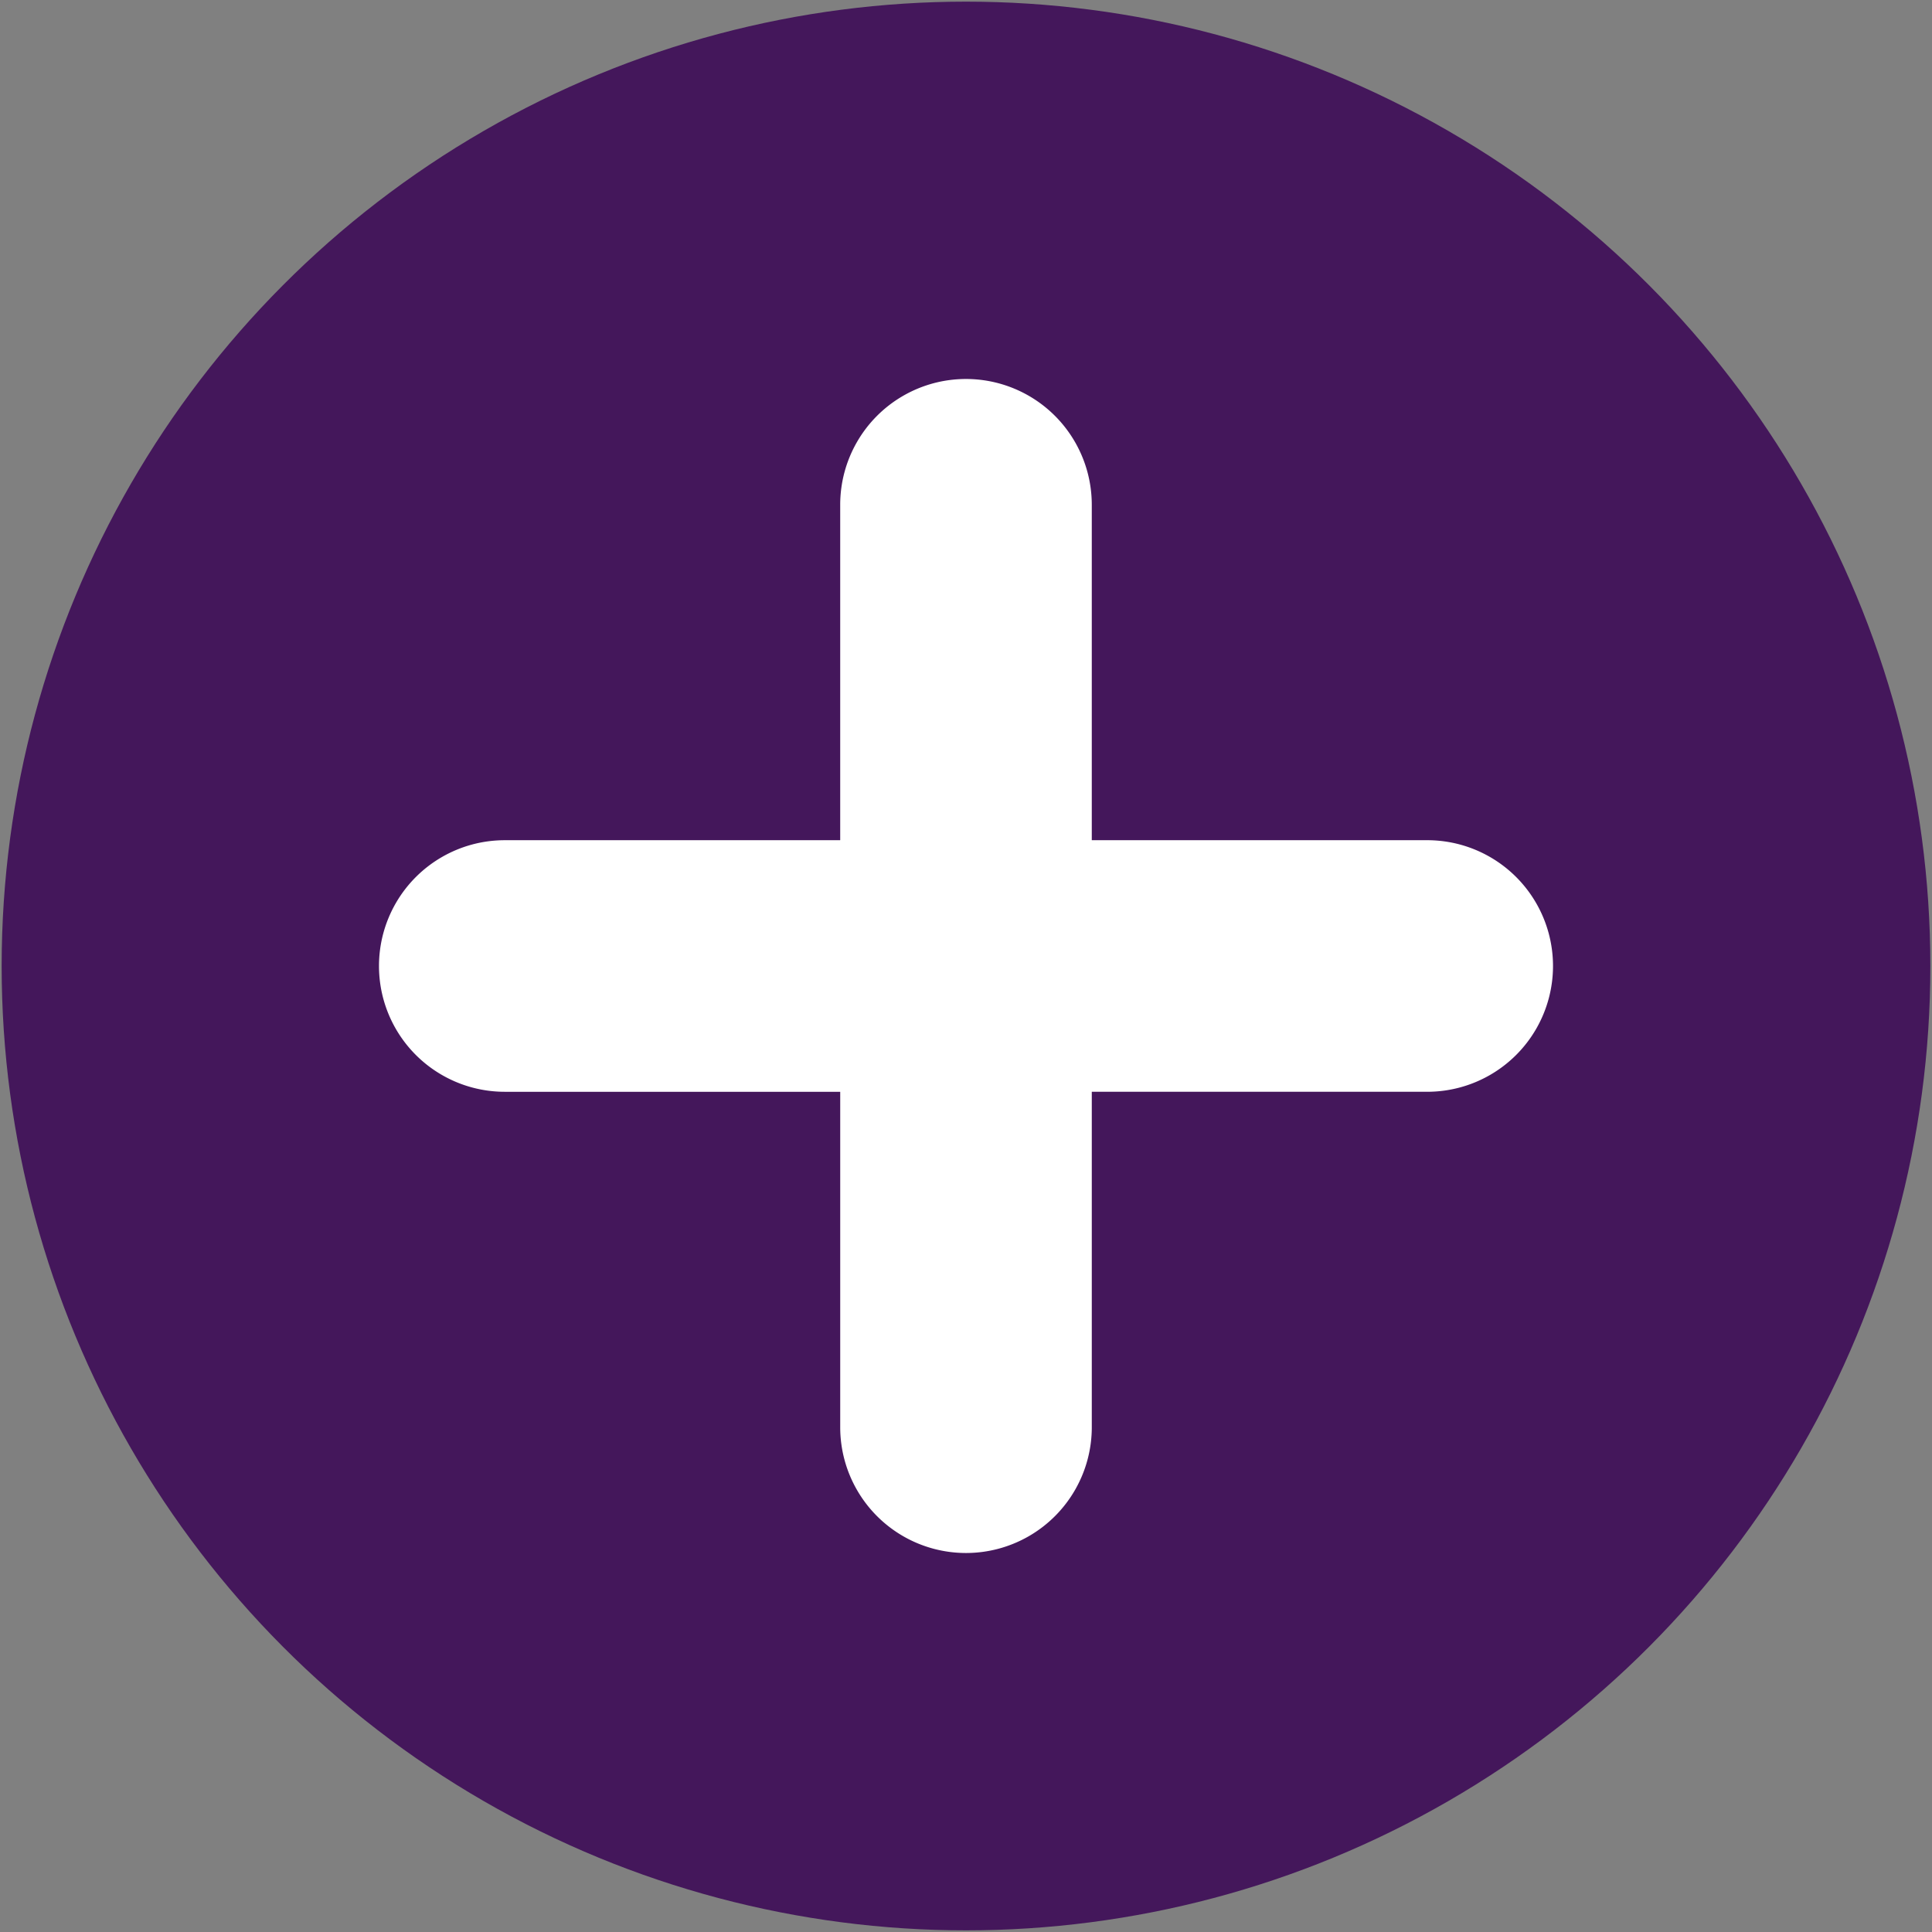 <?xml version="1.0" encoding="UTF-8" standalone="no"?>
<svg
   data-name="Layer 1"
   width="176"
   height="176"
   viewBox="0 0 176 176"
   version="1.1"
   id="svg50"
   sodipodi:docname="undraw_add_files_re_v09g.svg"
   inkscape:version="1.1.1 (3bf5ae0d25, 2021-09-20)"
   xmlns:inkscape="http://www.inkscape.org/namespaces/inkscape"
   xmlns:sodipodi="http://sodipodi.sourceforge.net/DTD/sodipodi-0.dtd"
   xmlns="http://www.w3.org/2000/svg"
   xmlns:svg="http://www.w3.org/2000/svg">
  <rect x="0" y="0" width="176" height="176" fill="#808080" stroke="none"/>
  <defs
     id="defs54" />
  <sodipodi:namedview
     id="namedview52"
     pagecolor="#ffffff"
     bordercolor="#666666"
     borderopacity="1.0"
     inkscape:pageshadow="2"
     inkscape:pageopacity="0.0"
     inkscape:pagecheckerboard="0"
     showgrid="false"
     inkscape:zoom="0.4089018"
     inkscape:cx="404.74265"
     inkscape:cy="566.1506"
     inkscape:window-width="1366"
     inkscape:window-height="713"
     inkscape:window-x="-8"
     inkscape:window-y="-8"
     inkscape:window-maximized="1"
     inkscape:current-layer="svg50" />
  <g
     id="g953"
     transform="translate(-606.194,-526.03)">
    <circle
       cx="694.194"
       cy="614.03"
       r="87.85"
       fill="#44175b"
       id="circle28" />
    <path
       d="m 945.187,701.631 h -30.557 v -30.557 a 11.459,11.459 0 0 0 -22.918,0 v 30.557 H 861.156 a 11.459,11.459 0 0 0 0,22.918 h 30.557 V 755.105 a 11.459,11.459 0 1 0 22.918,0 v -30.557 h 30.557 a 11.459,11.459 0 0 0 0,-22.918 z"
       transform="translate(-208.978,-99.06)"
       fill="#ffffff"
       id="path30" />
  </g>
</svg>
